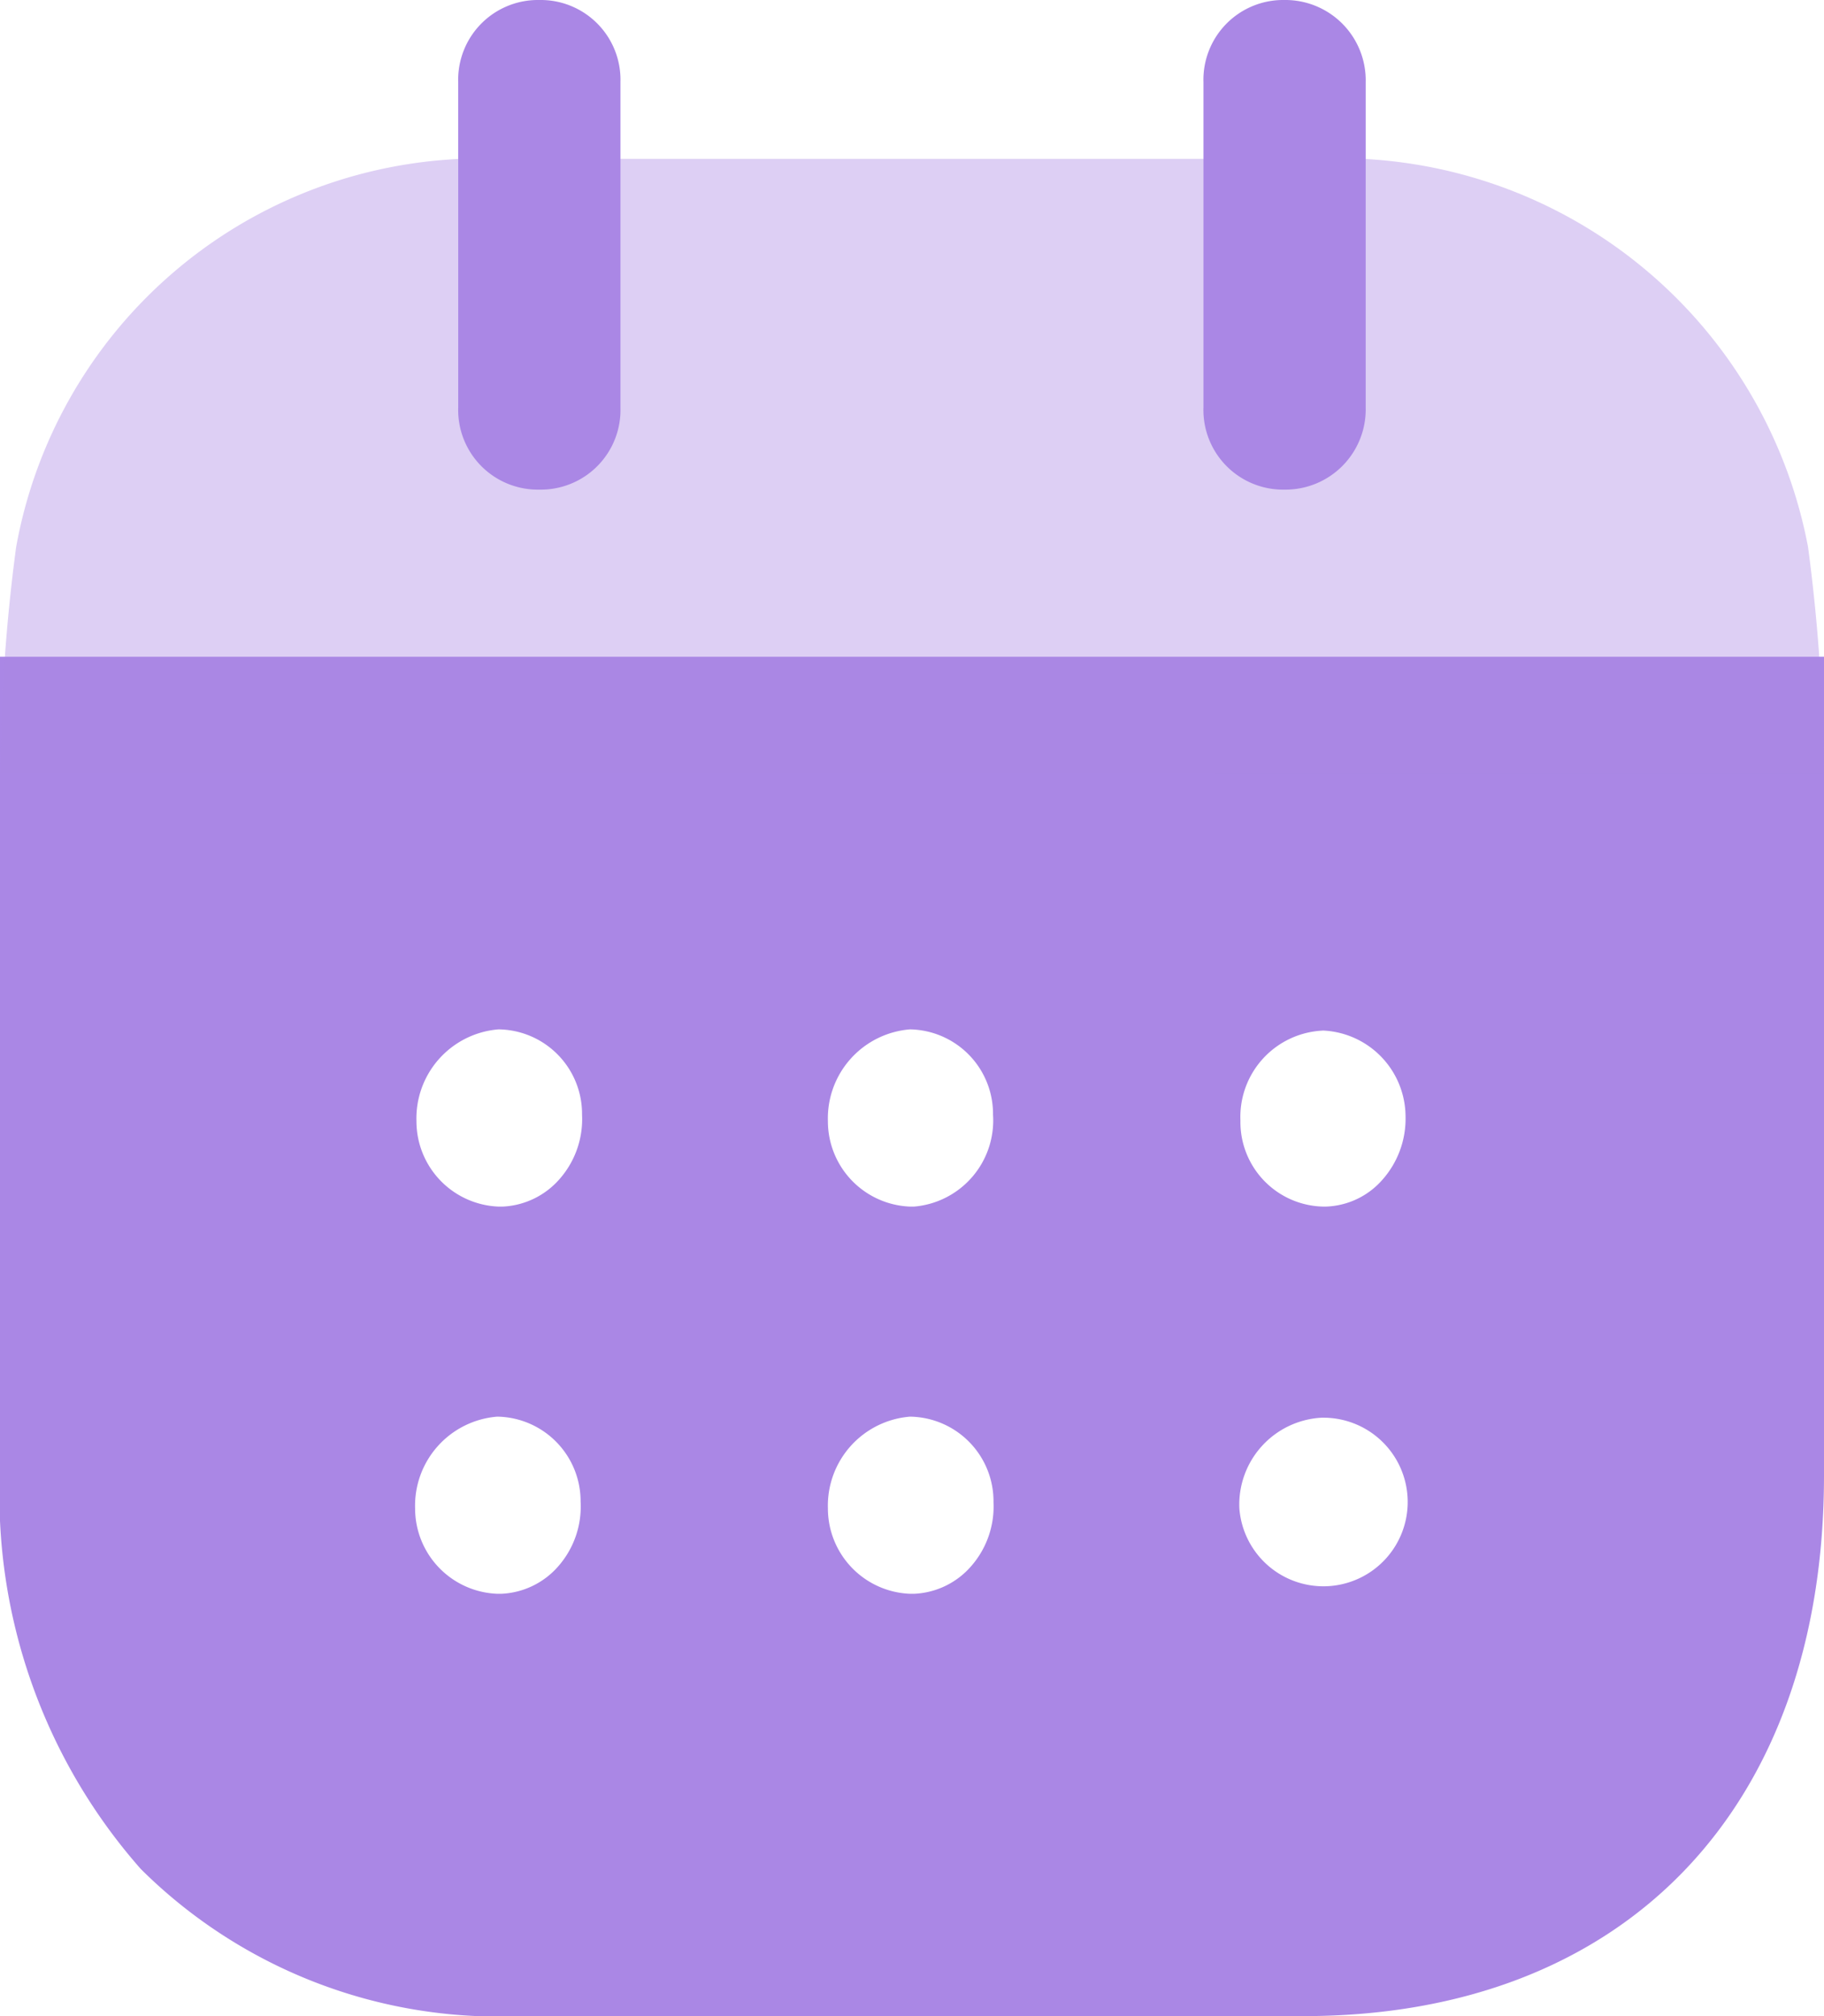 <svg xmlns="http://www.w3.org/2000/svg" width="19" height="21" viewBox="0 0 19 21">
  <g id="Group_1652" data-name="Group 1652" transform="translate(-45 -397)">
    <g id="Calendar" transform="translate(45 397)">
      <path id="Shape" d="M13.578,14.159H5.412a5.284,5.284,0,0,1-3.946-1.533A5.892,5.892,0,0,1,0,8.459V0H19V8.527C19,12,16.922,14.159,13.578,14.159Zm.188-6.233a.906.906,0,0,0-.856.944.878.878,0,1,0,.866-.944ZM9.479,7.915a.93.93,0,0,0-.855.956.89.89,0,0,0,.857.889h.04a.834.834,0,0,0,.6-.293.943.943,0,0,0,.228-.661A.882.882,0,0,0,9.479,7.915Zm-4.3,0a.93.93,0,0,0-.855.956.89.89,0,0,0,.857.889h.04a.834.834,0,0,0,.6-.293A.943.943,0,0,0,6.048,8.8.882.882,0,0,0,5.183,7.915Zm4.3-4.034a.93.93,0,0,0-.855.957.89.89,0,0,0,.857.889h.04a.9.9,0,0,0,.823-.956A.881.881,0,0,0,9.479,3.881Zm-4.286,0a.93.93,0,0,0-.855.957.89.89,0,0,0,.857.889h.04a.837.837,0,0,0,.6-.294.943.943,0,0,0,.228-.662A.881.881,0,0,0,5.193,3.881Zm8.583.013a.9.9,0,0,0-.855.933v.011a.881.881,0,0,0,.866.889h.02a.816.816,0,0,0,.588-.274.958.958,0,0,0,.246-.669A.9.9,0,0,0,13.776,3.893Z" transform="translate(0 6.841)" fill="#aa87e5"/>
      <path id="Path" d="M0,6.408A18.528,18.528,0,0,1,.164,4.044,4.922,4.922,0,0,1,4.794,0H14.2a4.974,4.974,0,0,1,4.63,4.044,18.558,18.558,0,0,1,.163,2.363Z" transform="translate(0.004 1.655)" fill="#aa87e5" opacity="0.4"/>
      <path id="Path-2" data-name="Path" d="M.845,5.1a.83.83,0,0,0,.845-.856V.857A.831.831,0,0,0,.845,0,.831.831,0,0,0,0,.857V4.244A.83.83,0,0,0,.845,5.1Z" transform="translate(4.773)" fill="#aa87e5"/>
      <path id="Path-3" data-name="Path" d="M.845,5.1a.836.836,0,0,0,.845-.856V.857A.837.837,0,0,0,.845,0,.831.831,0,0,0,0,.857V4.244A.83.83,0,0,0,.845,5.1Z" transform="translate(12.536)" fill="#aa87e5"/>
    </g>
  </g>
</svg>
